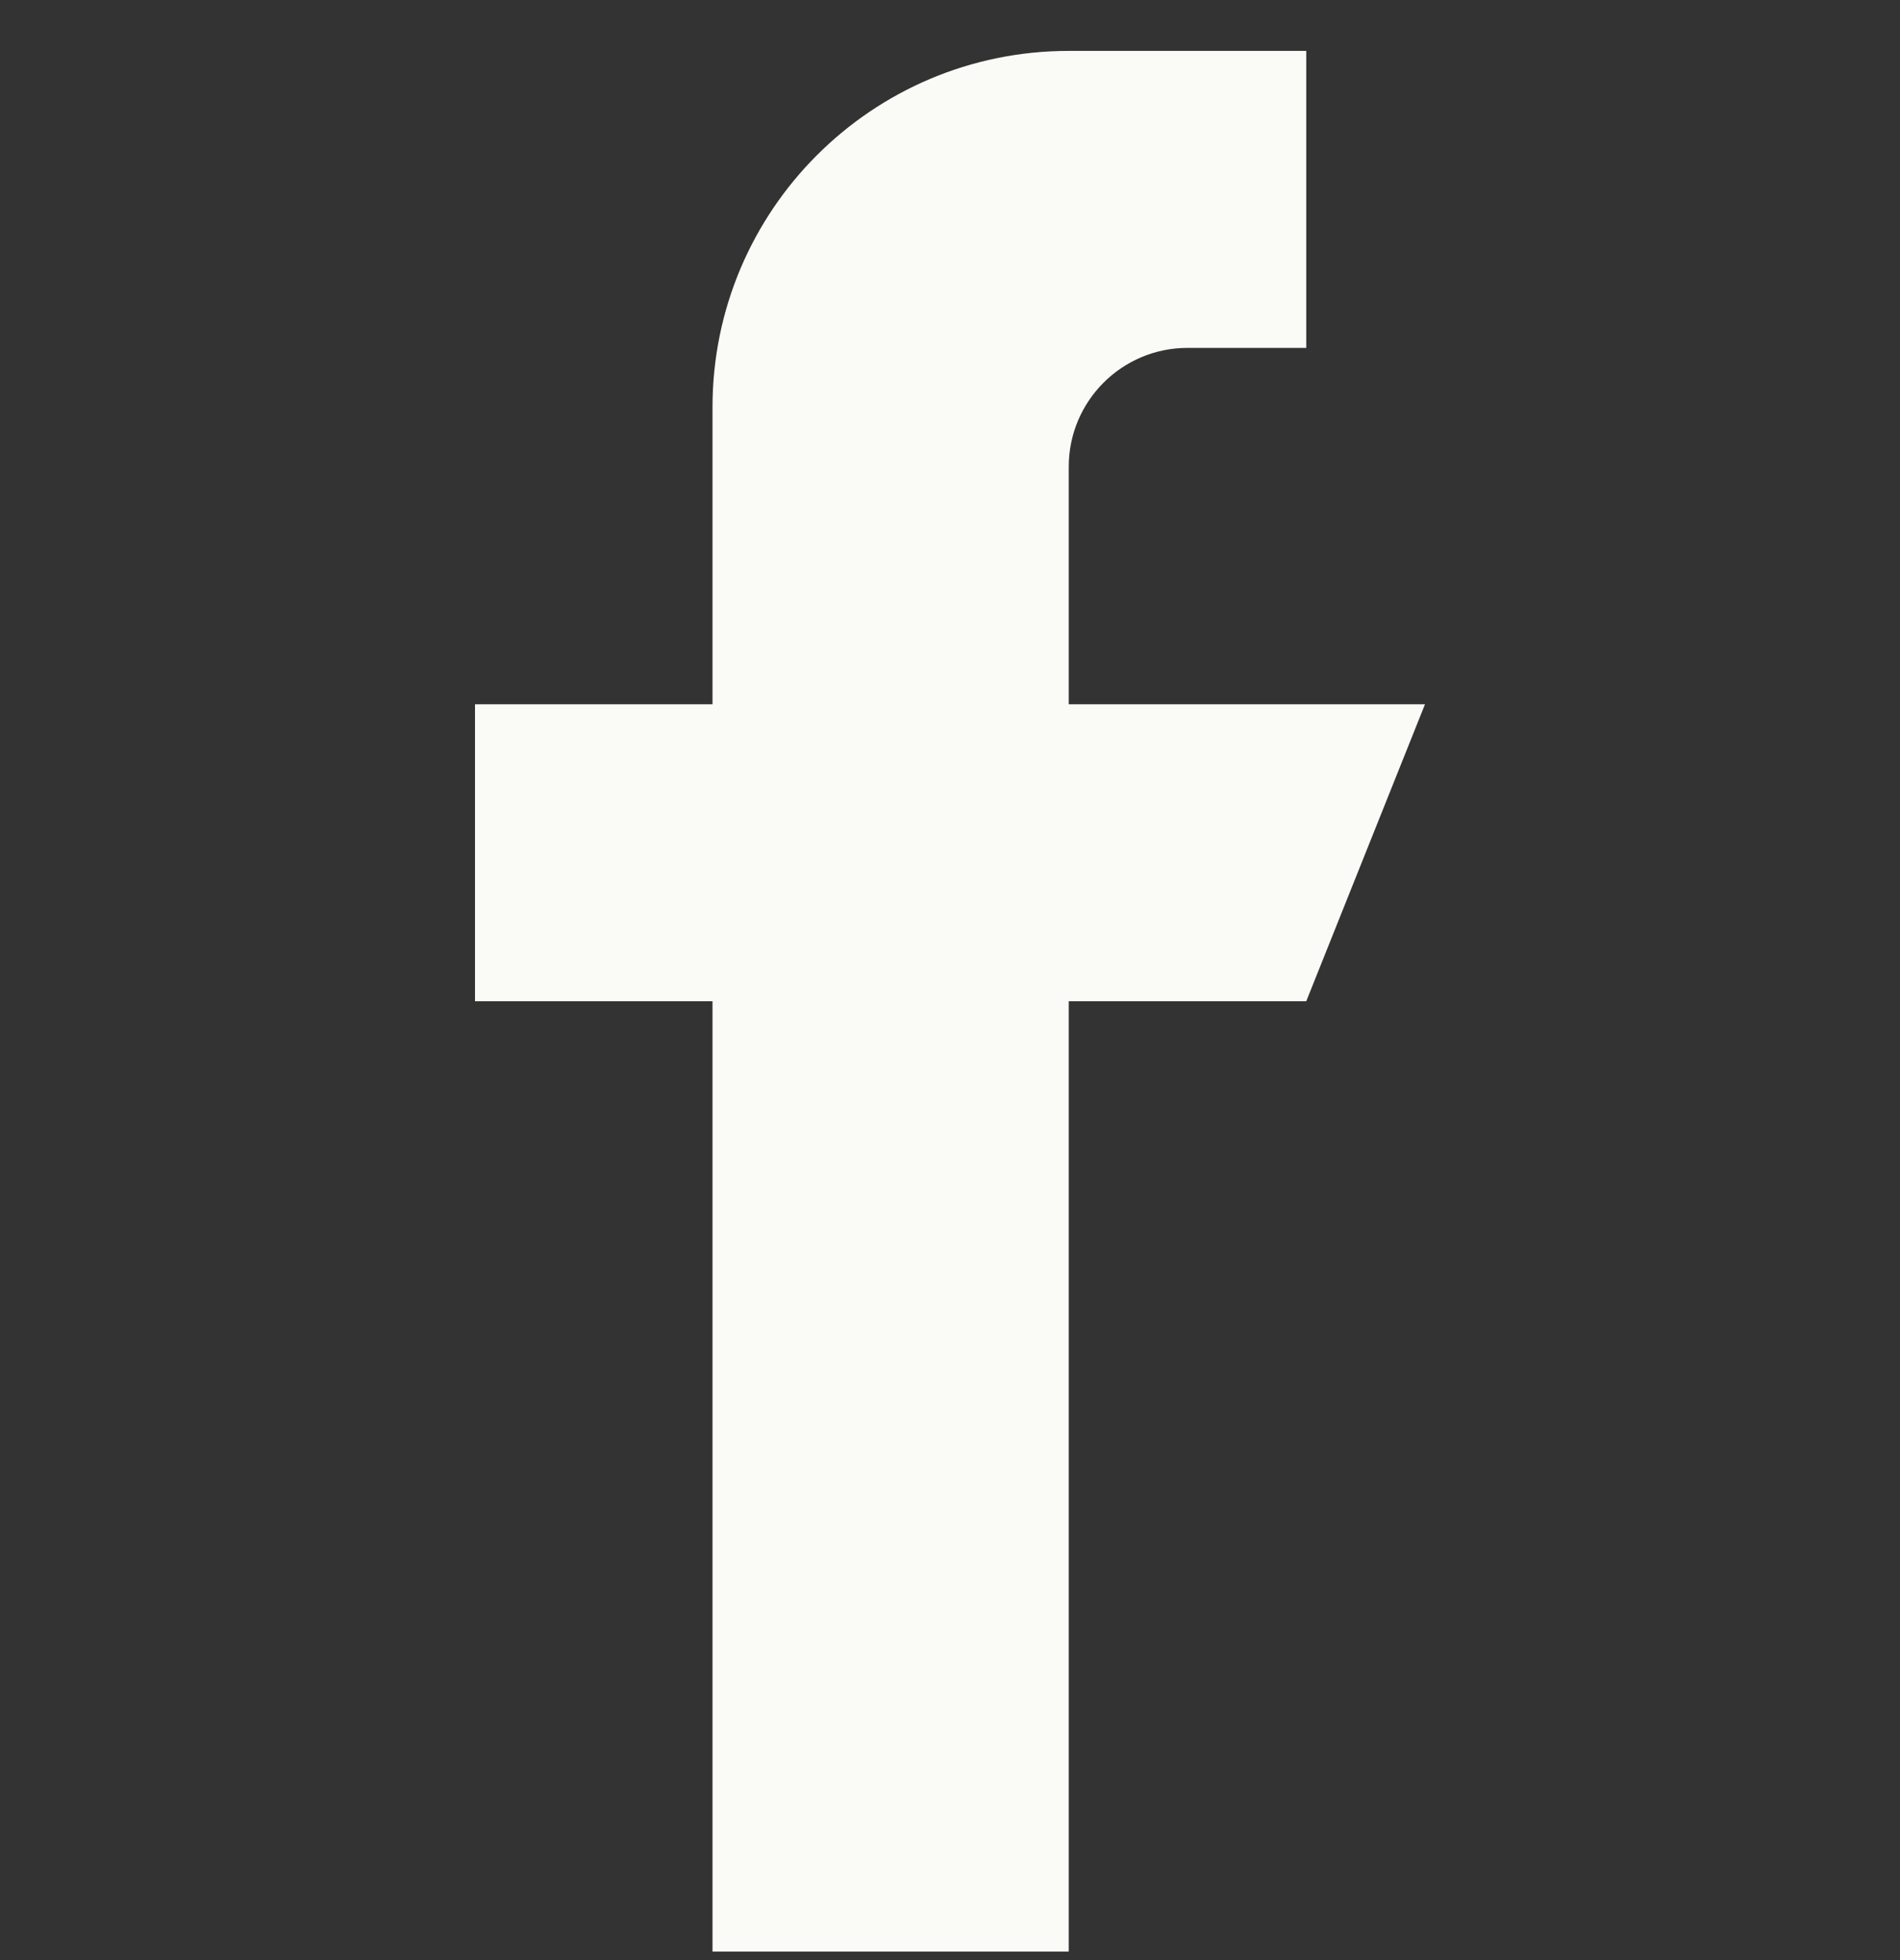 <svg width="32" height="33" viewBox="0 0 32 33" fill="none" xmlns="http://www.w3.org/2000/svg">
<rect x="0" y="0" width="32" height="33" fill="#333333" stroke="none"/>
<g clip-path="url(#clip0)">
<path d="M24 11.857H18V7.857C18 6.753 18.896 5.857 20 5.857H22V0.857H18C14.686 0.857 12 3.543 12 6.857V11.857H8V16.857H12V32.857H18V16.857H22L24 11.857Z" fill="#FAFAF6"/>
</g>
<defs>
<clipPath id="clip0">
<rect width="32" height="32" fill="white" transform="translate(0 0.857)"/>
</clipPath>
</defs>
</svg>
